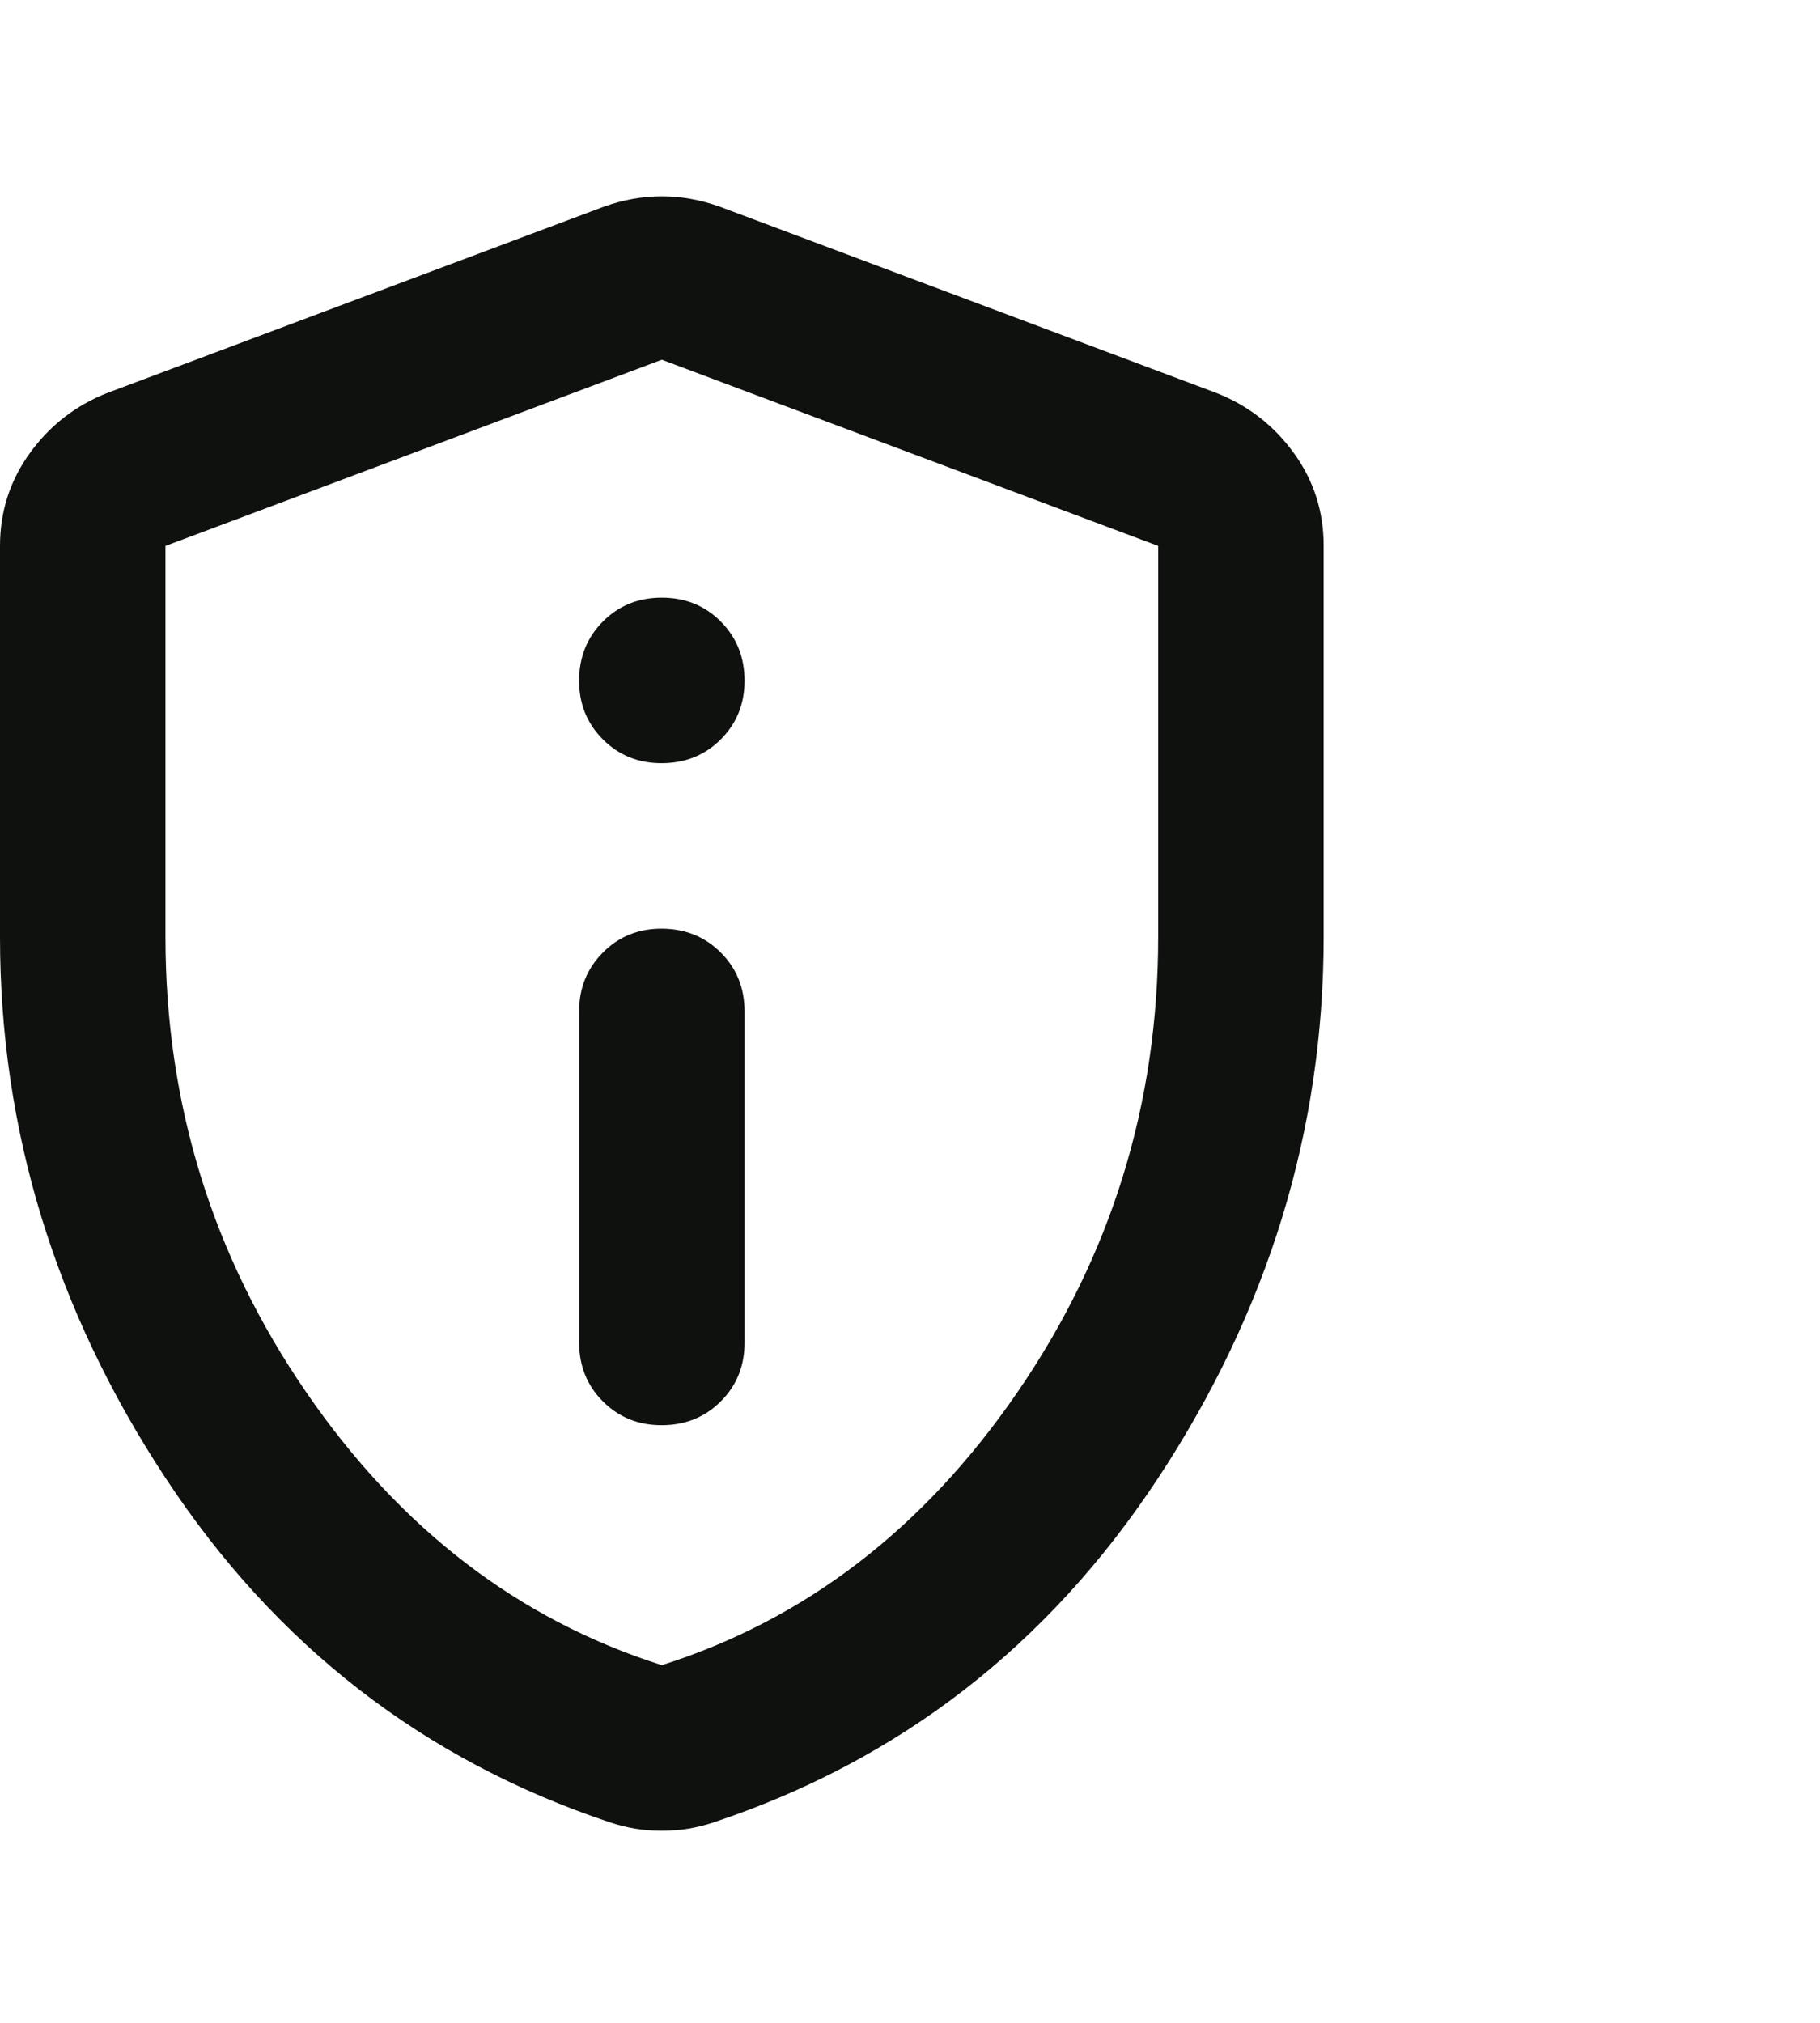 <svg width="18" height="20" viewBox="0 0 22 20" fill="none" xmlns="http://www.w3.org/2000/svg">
<path d="M8 15C8.283 15 8.521 14.904 8.713 14.712C8.905 14.52 9.001 14.283 9 14V10C9 9.717 8.904 9.479 8.712 9.288C8.52 9.097 8.283 9.001 8 9C7.717 8.999 7.48 9.095 7.288 9.288C7.096 9.481 7 9.718 7 10V14C7 14.283 7.096 14.521 7.288 14.713C7.48 14.905 7.717 15.001 8 15ZM8 7C8.283 7 8.521 6.904 8.713 6.712C8.905 6.52 9.001 6.283 9 6C8.999 5.717 8.903 5.48 8.712 5.288C8.521 5.096 8.283 5 8 5C7.717 5 7.479 5.096 7.288 5.288C7.097 5.48 7.001 5.717 7 6C6.999 6.283 7.095 6.52 7.288 6.713C7.481 6.906 7.718 7.001 8 7ZM8 19.9C7.883 19.9 7.775 19.892 7.675 19.875C7.575 19.858 7.475 19.833 7.375 19.8C5.125 19.05 3.333 17.662 2 15.637C0.667 13.612 0 11.433 0 9.1V4.375C0 3.958 0.121 3.583 0.363 3.25C0.605 2.917 0.917 2.675 1.3 2.525L7.3 0.275C7.533 0.192 7.767 0.15 8 0.15C8.233 0.15 8.467 0.192 8.7 0.275L14.7 2.525C15.083 2.675 15.396 2.917 15.638 3.25C15.88 3.583 16.001 3.958 16 4.375V9.1C16 11.433 15.333 13.613 14 15.638C12.667 17.663 10.875 19.051 8.625 19.8C8.525 19.833 8.425 19.858 8.325 19.875C8.225 19.892 8.117 19.9 8 19.9ZM8 17.9C9.733 17.35 11.167 16.25 12.3 14.6C13.433 12.95 14 11.117 14 9.1V4.375L8 2.125L2 4.375V9.1C2 11.117 2.567 12.95 3.7 14.6C4.833 16.25 6.267 17.35 8 17.9Z" fill="#0E110E"/>
</svg>
